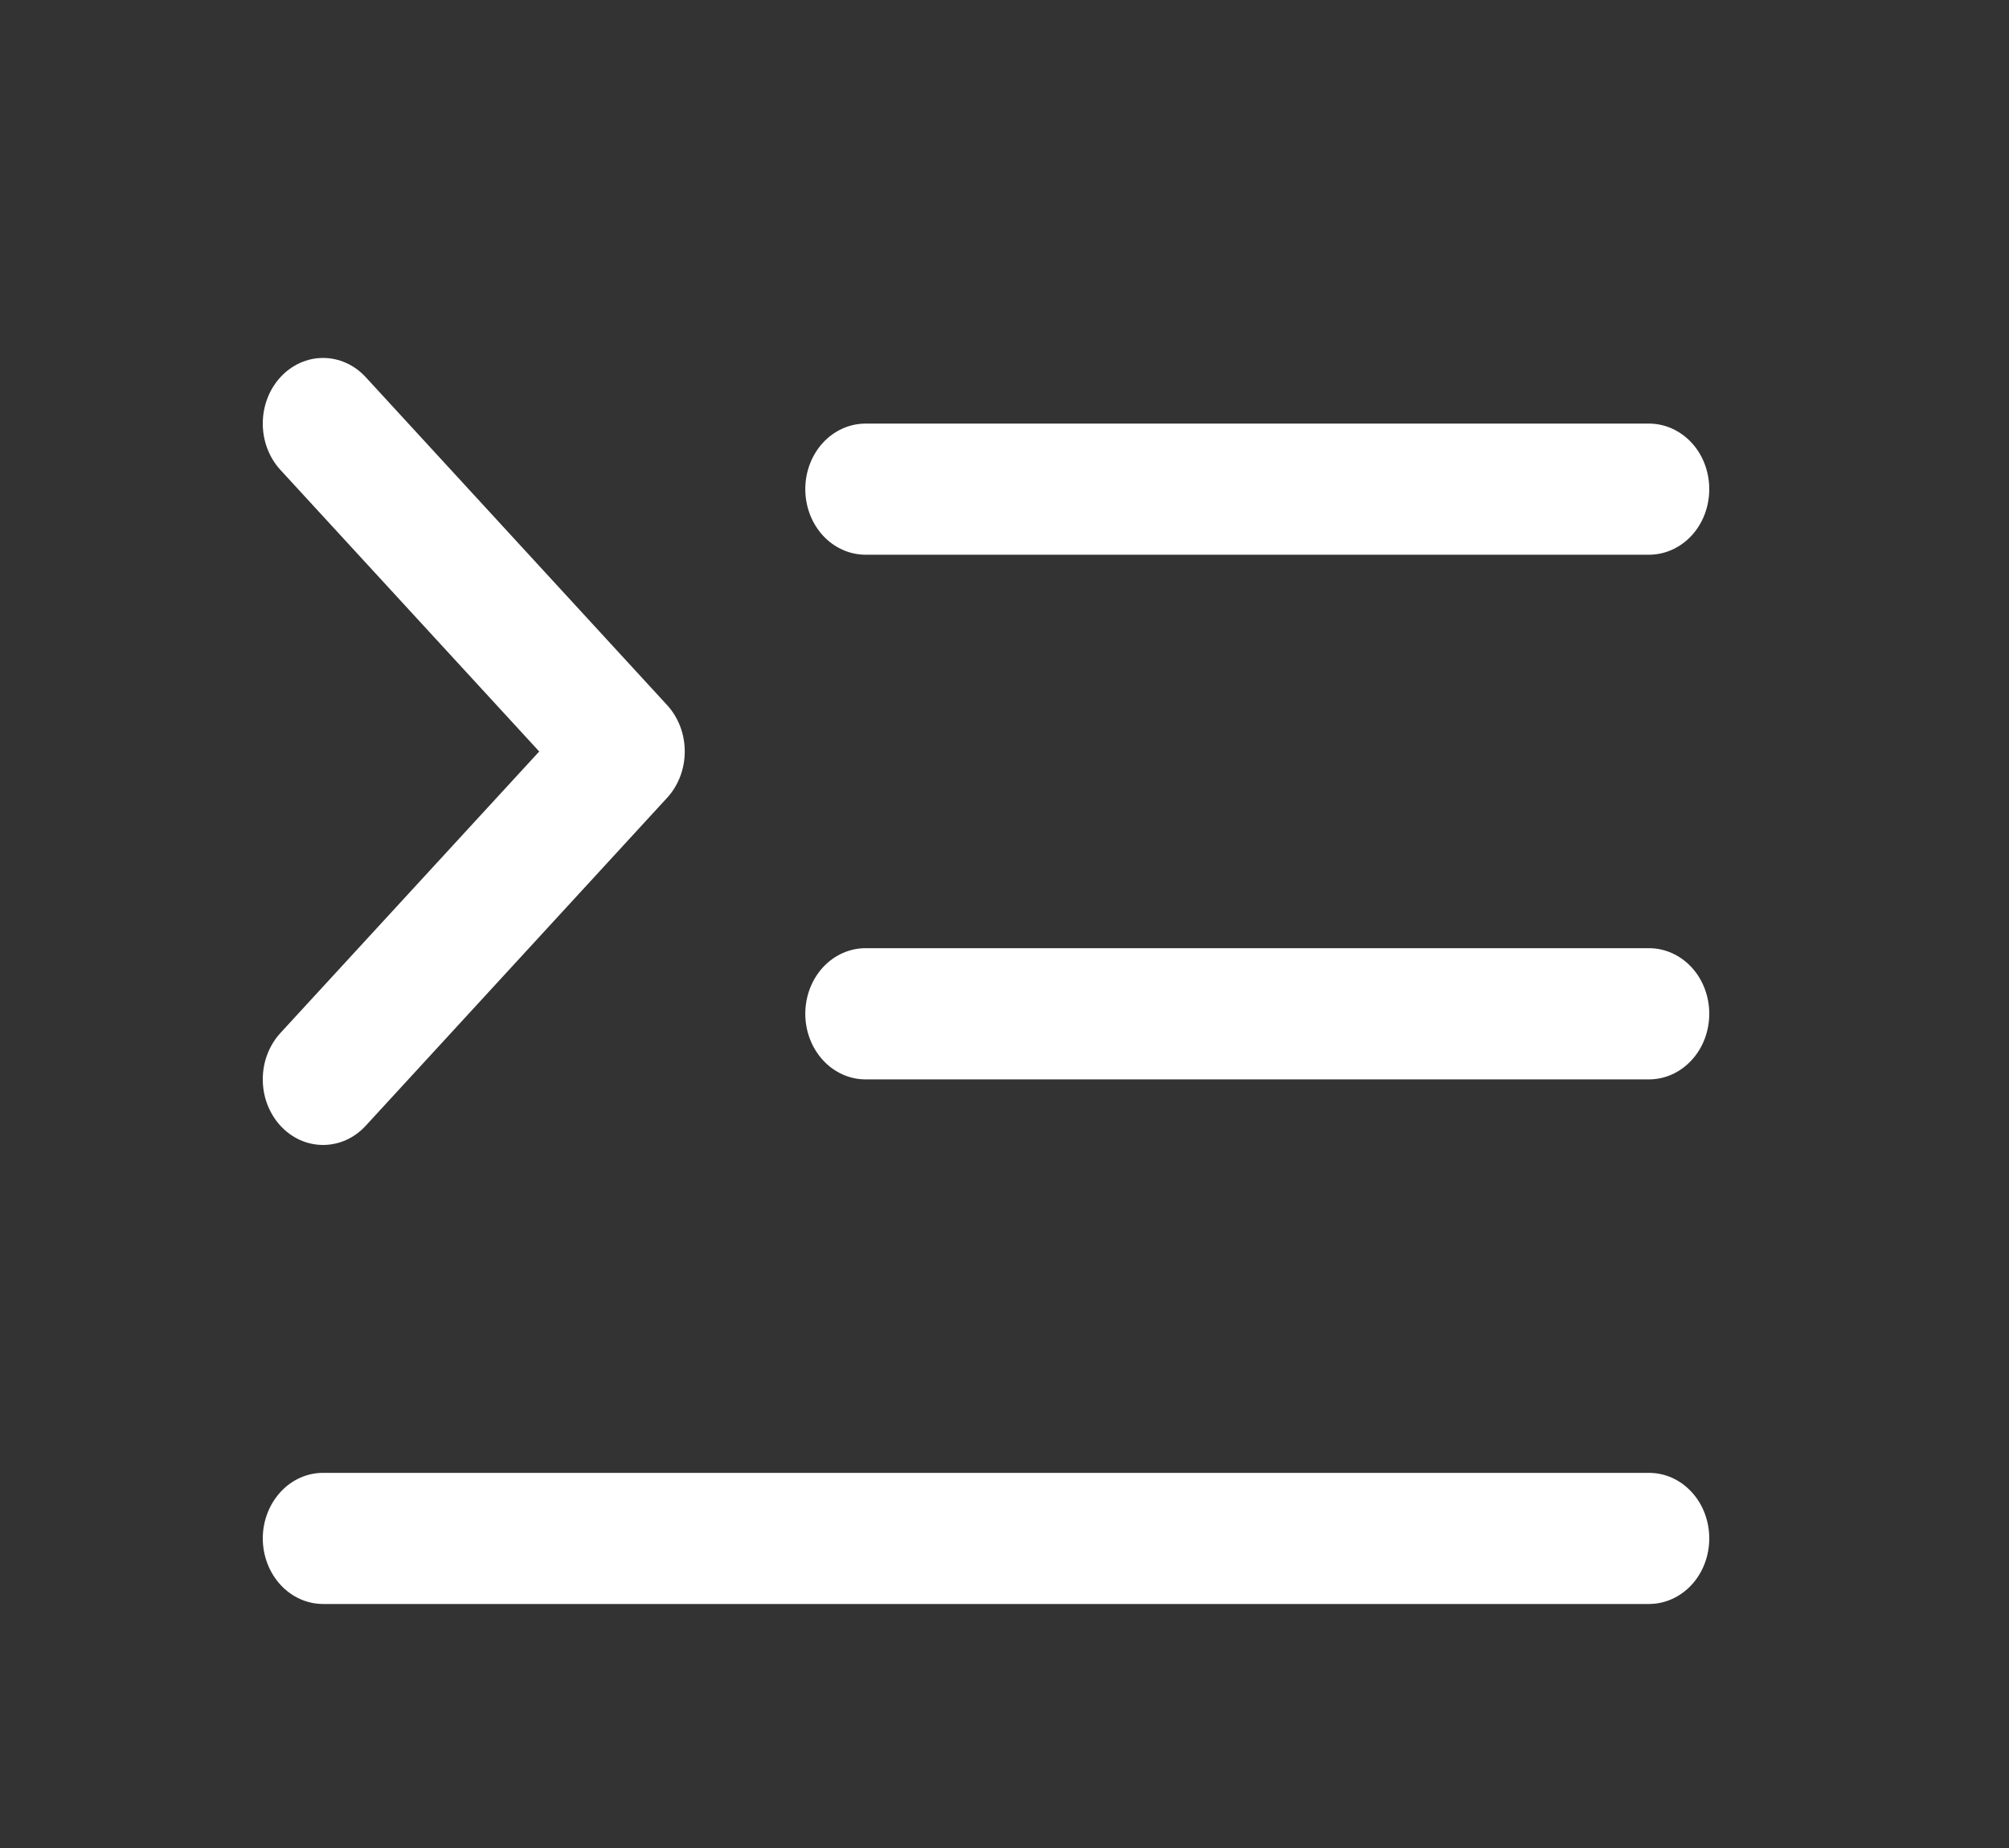 <svg width="25" height="23" viewBox="0 0 25 23" fill="none" xmlns="http://www.w3.org/2000/svg">
<rect x="0" y="0" width="25" height="23" fill="#333333" stroke="none"/>
<path d="M21.27 12.617C21.27 12.834 21.192 13.041 21.051 13.194C20.91 13.348 20.719 13.434 20.52 13.434H10.771C10.572 13.434 10.381 13.348 10.24 13.194C10.1 13.041 10.021 12.834 10.021 12.617C10.021 12.401 10.1 12.193 10.24 12.04C10.381 11.887 10.572 11.801 10.771 11.801H20.52C20.719 11.801 20.91 11.887 21.051 12.04C21.192 12.193 21.27 12.401 21.27 12.617ZM10.771 6.904H20.52C20.719 6.904 20.91 6.818 21.051 6.665C21.192 6.512 21.27 6.304 21.27 6.088C21.27 5.871 21.192 5.664 21.051 5.511C20.91 5.358 20.719 5.272 20.52 5.272H10.771C10.572 5.272 10.381 5.358 10.24 5.511C10.1 5.664 10.021 5.871 10.021 6.088C10.021 6.304 10.1 6.512 10.24 6.665C10.381 6.818 10.572 6.904 10.771 6.904ZM20.52 18.331H4.02C3.822 18.331 3.631 18.416 3.49 18.57C3.35 18.723 3.27 18.93 3.27 19.147C3.27 19.363 3.35 19.571 3.49 19.724C3.631 19.877 3.822 19.963 4.02 19.963H20.52C20.719 19.963 20.91 19.877 21.051 19.724C21.192 19.571 21.27 19.363 21.27 19.147C21.27 18.93 21.192 18.723 21.051 18.57C20.91 18.416 20.719 18.331 20.52 18.331ZM3.49 14.011C3.56 14.087 3.642 14.147 3.733 14.188C3.824 14.229 3.922 14.25 4.02 14.25C4.119 14.25 4.217 14.229 4.308 14.188C4.399 14.147 4.481 14.087 4.551 14.011L8.301 9.93C8.371 9.854 8.426 9.764 8.464 9.665C8.502 9.566 8.521 9.46 8.521 9.353C8.521 9.245 8.502 9.139 8.464 9.04C8.426 8.941 8.371 8.851 8.301 8.775L4.551 4.694C4.41 4.541 4.22 4.455 4.02 4.455C3.821 4.455 3.631 4.541 3.49 4.694C3.349 4.847 3.27 5.055 3.27 5.272C3.27 5.488 3.349 5.696 3.49 5.849L6.71 9.353L3.49 12.856C3.42 12.932 3.365 13.022 3.327 13.121C3.289 13.22 3.27 13.326 3.27 13.434C3.27 13.541 3.289 13.647 3.327 13.746C3.365 13.845 3.42 13.935 3.49 14.011Z" fill="white"/>
</svg>
